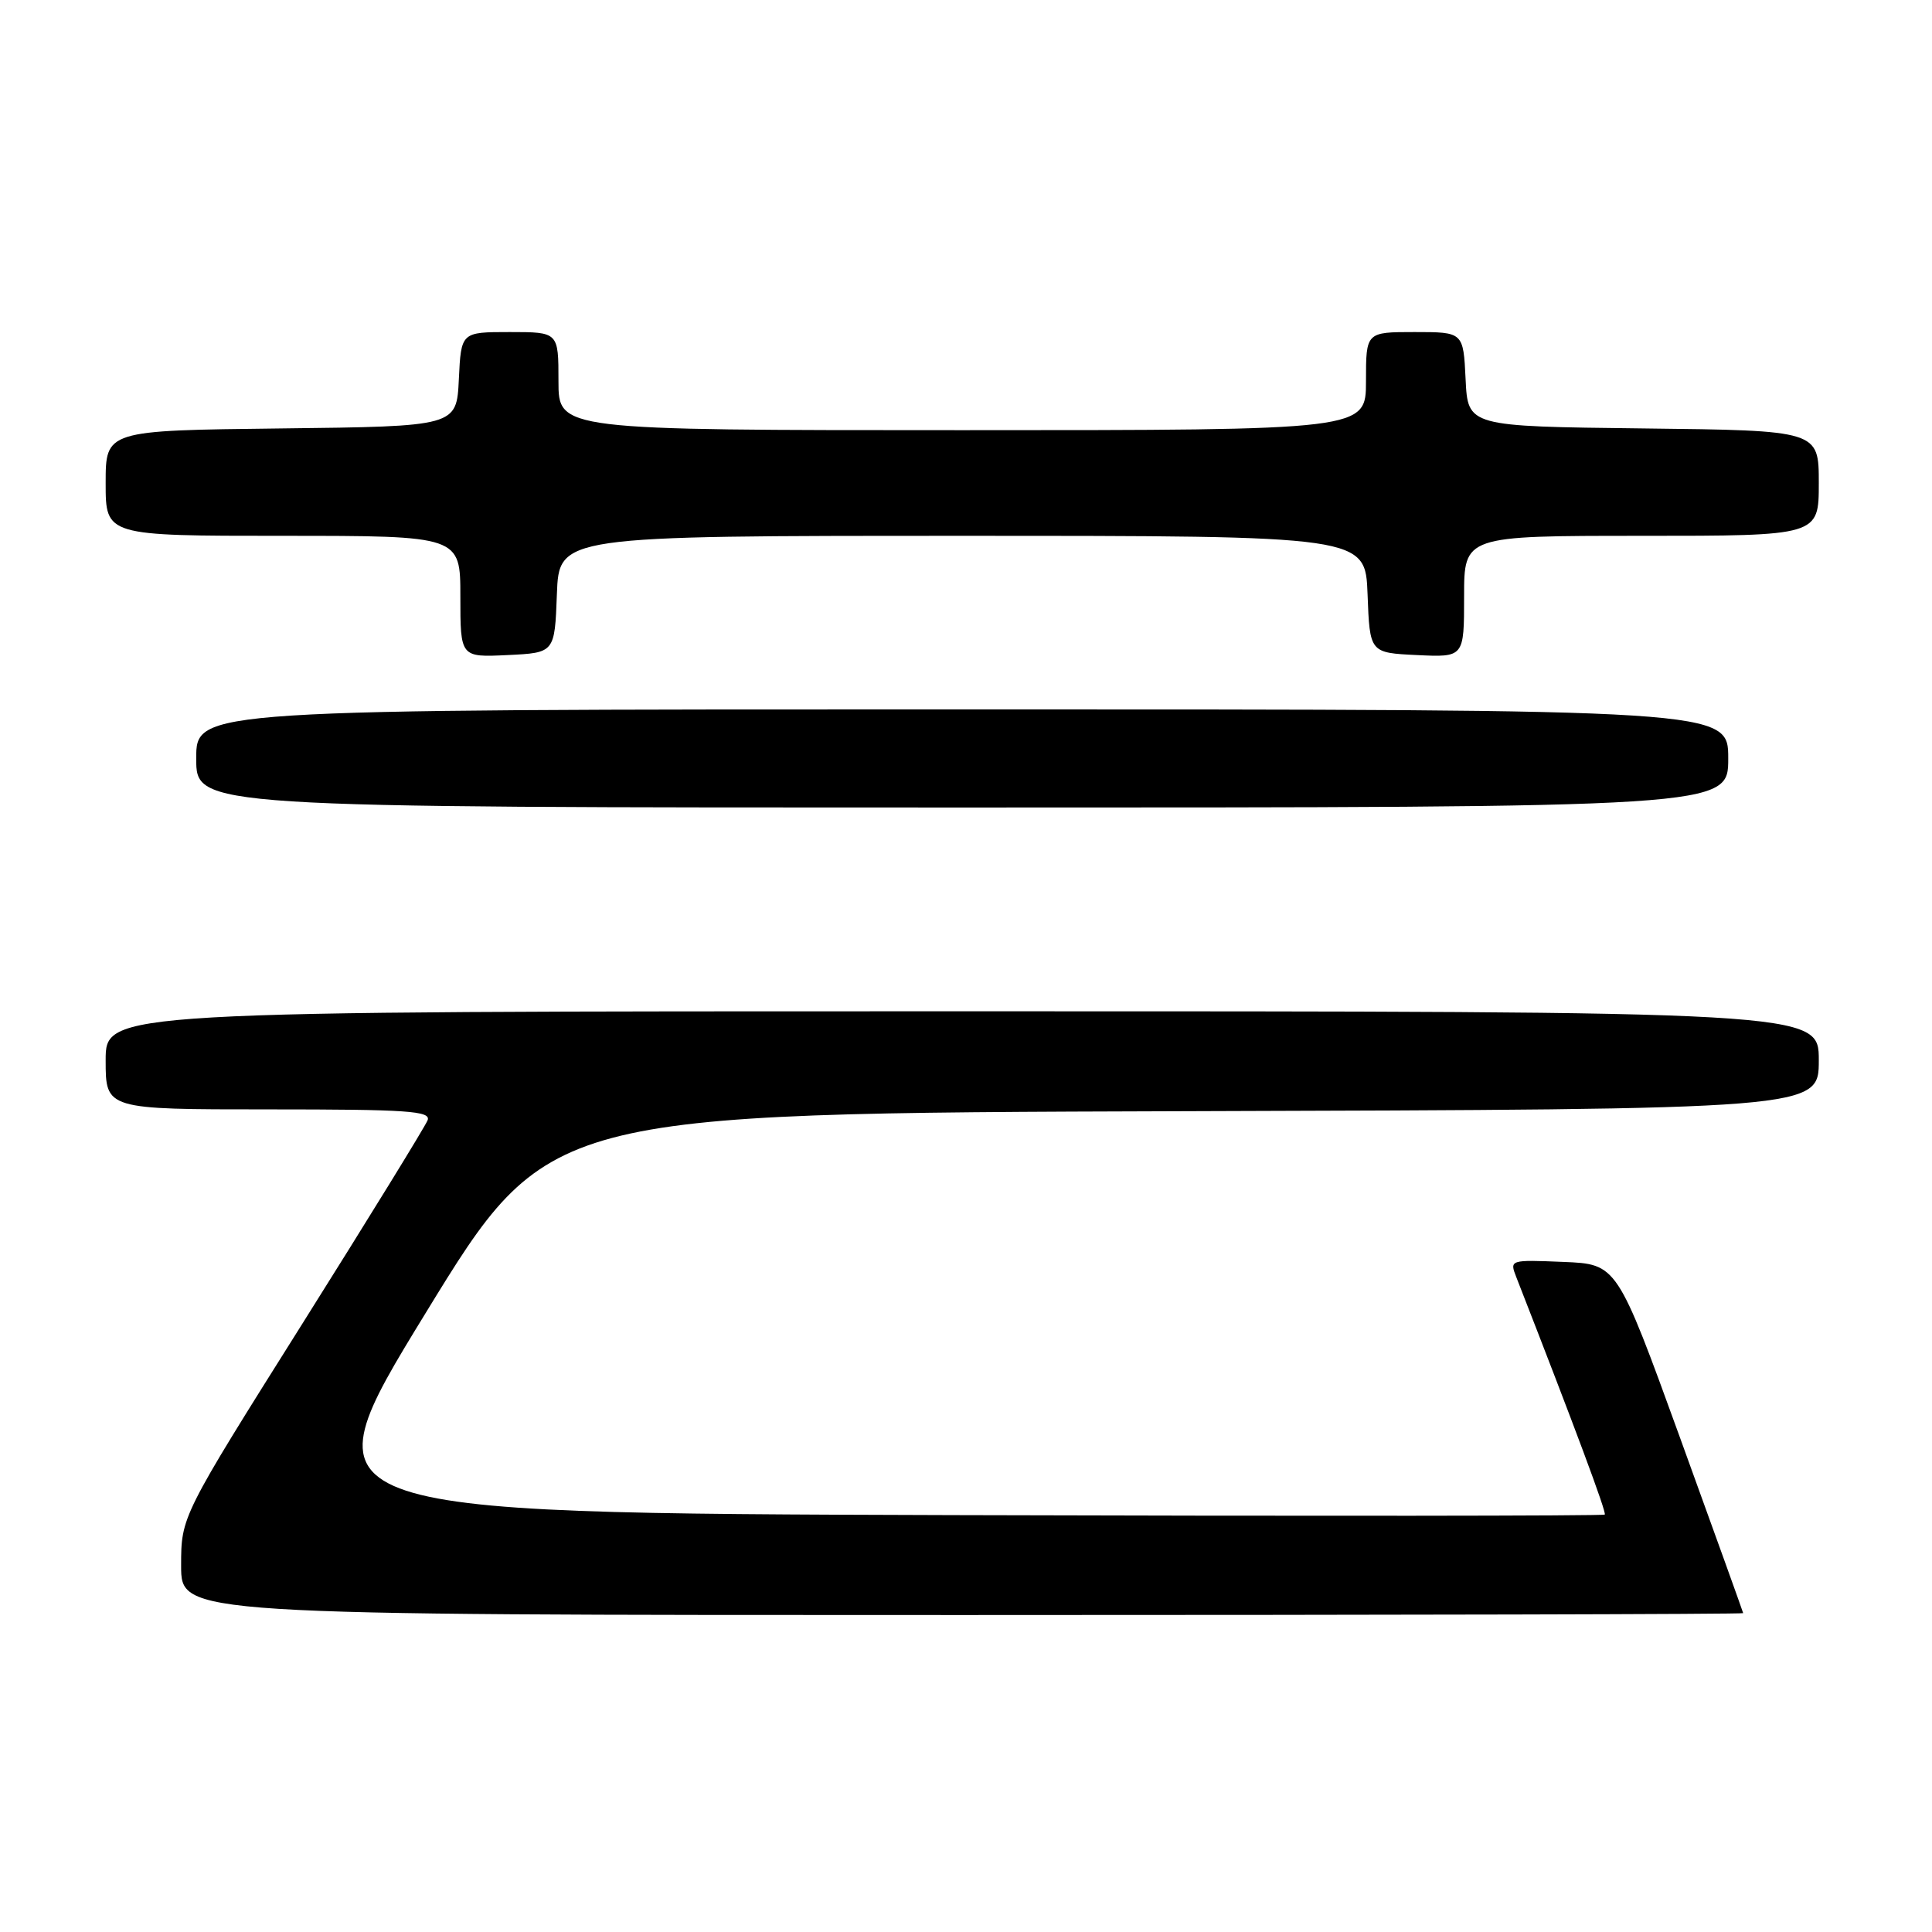<?xml version="1.0" encoding="UTF-8" standalone="no"?>
<!DOCTYPE svg PUBLIC "-//W3C//DTD SVG 1.1//EN" "http://www.w3.org/Graphics/SVG/1.1/DTD/svg11.dtd" >
<svg xmlns="http://www.w3.org/2000/svg" xmlns:xlink="http://www.w3.org/1999/xlink" version="1.1" viewBox="0 0 256 256">
 <g >
 <path fill="currentColor"
d=" M 230.98 213.75 C 230.96 213.61 227.20 203.15 222.61 190.50 C 214.26 167.50 214.26 167.50 207.14 167.21 C 200.07 166.92 200.02 166.93 200.91 169.21 C 208.65 189.03 212.90 200.43 212.64 200.69 C 212.47 200.87 173.59 200.90 126.24 200.76 C 40.16 200.50 40.16 200.50 56.39 174.00 C 72.62 147.50 72.62 147.50 156.81 147.24 C 241.00 146.99 241.00 146.99 241.00 140.49 C 241.00 134.00 241.00 134.00 127.50 134.00 C 14.00 134.00 14.00 134.00 14.00 140.50 C 14.00 147.00 14.00 147.00 35.61 147.00 C 54.03 147.00 57.13 147.21 56.66 148.44 C 56.35 149.24 48.88 161.38 40.05 175.42 C 24.00 200.94 24.00 200.94 24.00 207.47 C 24.00 214.00 24.00 214.00 127.50 214.00 C 184.43 214.00 230.99 213.89 230.98 213.75 Z  M 229.00 100.50 C 229.00 94.00 229.00 94.00 127.50 94.00 C 26.00 94.00 26.00 94.00 26.00 100.50 C 26.00 107.00 26.00 107.00 127.50 107.00 C 229.00 107.00 229.00 107.00 229.00 100.50 Z  M 73.79 78.75 C 74.08 71.00 74.08 71.00 127.50 71.00 C 180.92 71.00 180.92 71.00 181.21 78.75 C 181.50 86.50 181.50 86.50 187.75 86.80 C 194.00 87.10 194.00 87.10 194.00 79.05 C 194.00 71.00 194.00 71.00 217.50 71.00 C 241.00 71.00 241.00 71.00 241.00 64.02 C 241.00 57.04 241.00 57.04 217.75 56.77 C 194.50 56.50 194.50 56.50 194.20 50.25 C 193.90 44.00 193.90 44.00 187.45 44.00 C 181.00 44.00 181.00 44.00 181.00 50.50 C 181.00 57.00 181.00 57.00 127.50 57.00 C 74.00 57.00 74.00 57.00 74.00 50.50 C 74.00 44.00 74.00 44.00 67.55 44.00 C 61.10 44.00 61.10 44.00 60.80 50.25 C 60.50 56.50 60.50 56.50 37.25 56.77 C 14.00 57.04 14.00 57.04 14.00 64.02 C 14.00 71.00 14.00 71.00 37.50 71.00 C 61.00 71.00 61.00 71.00 61.00 79.05 C 61.00 87.10 61.00 87.10 67.25 86.80 C 73.50 86.50 73.50 86.50 73.79 78.75 Z "/>
</g>
</svg>